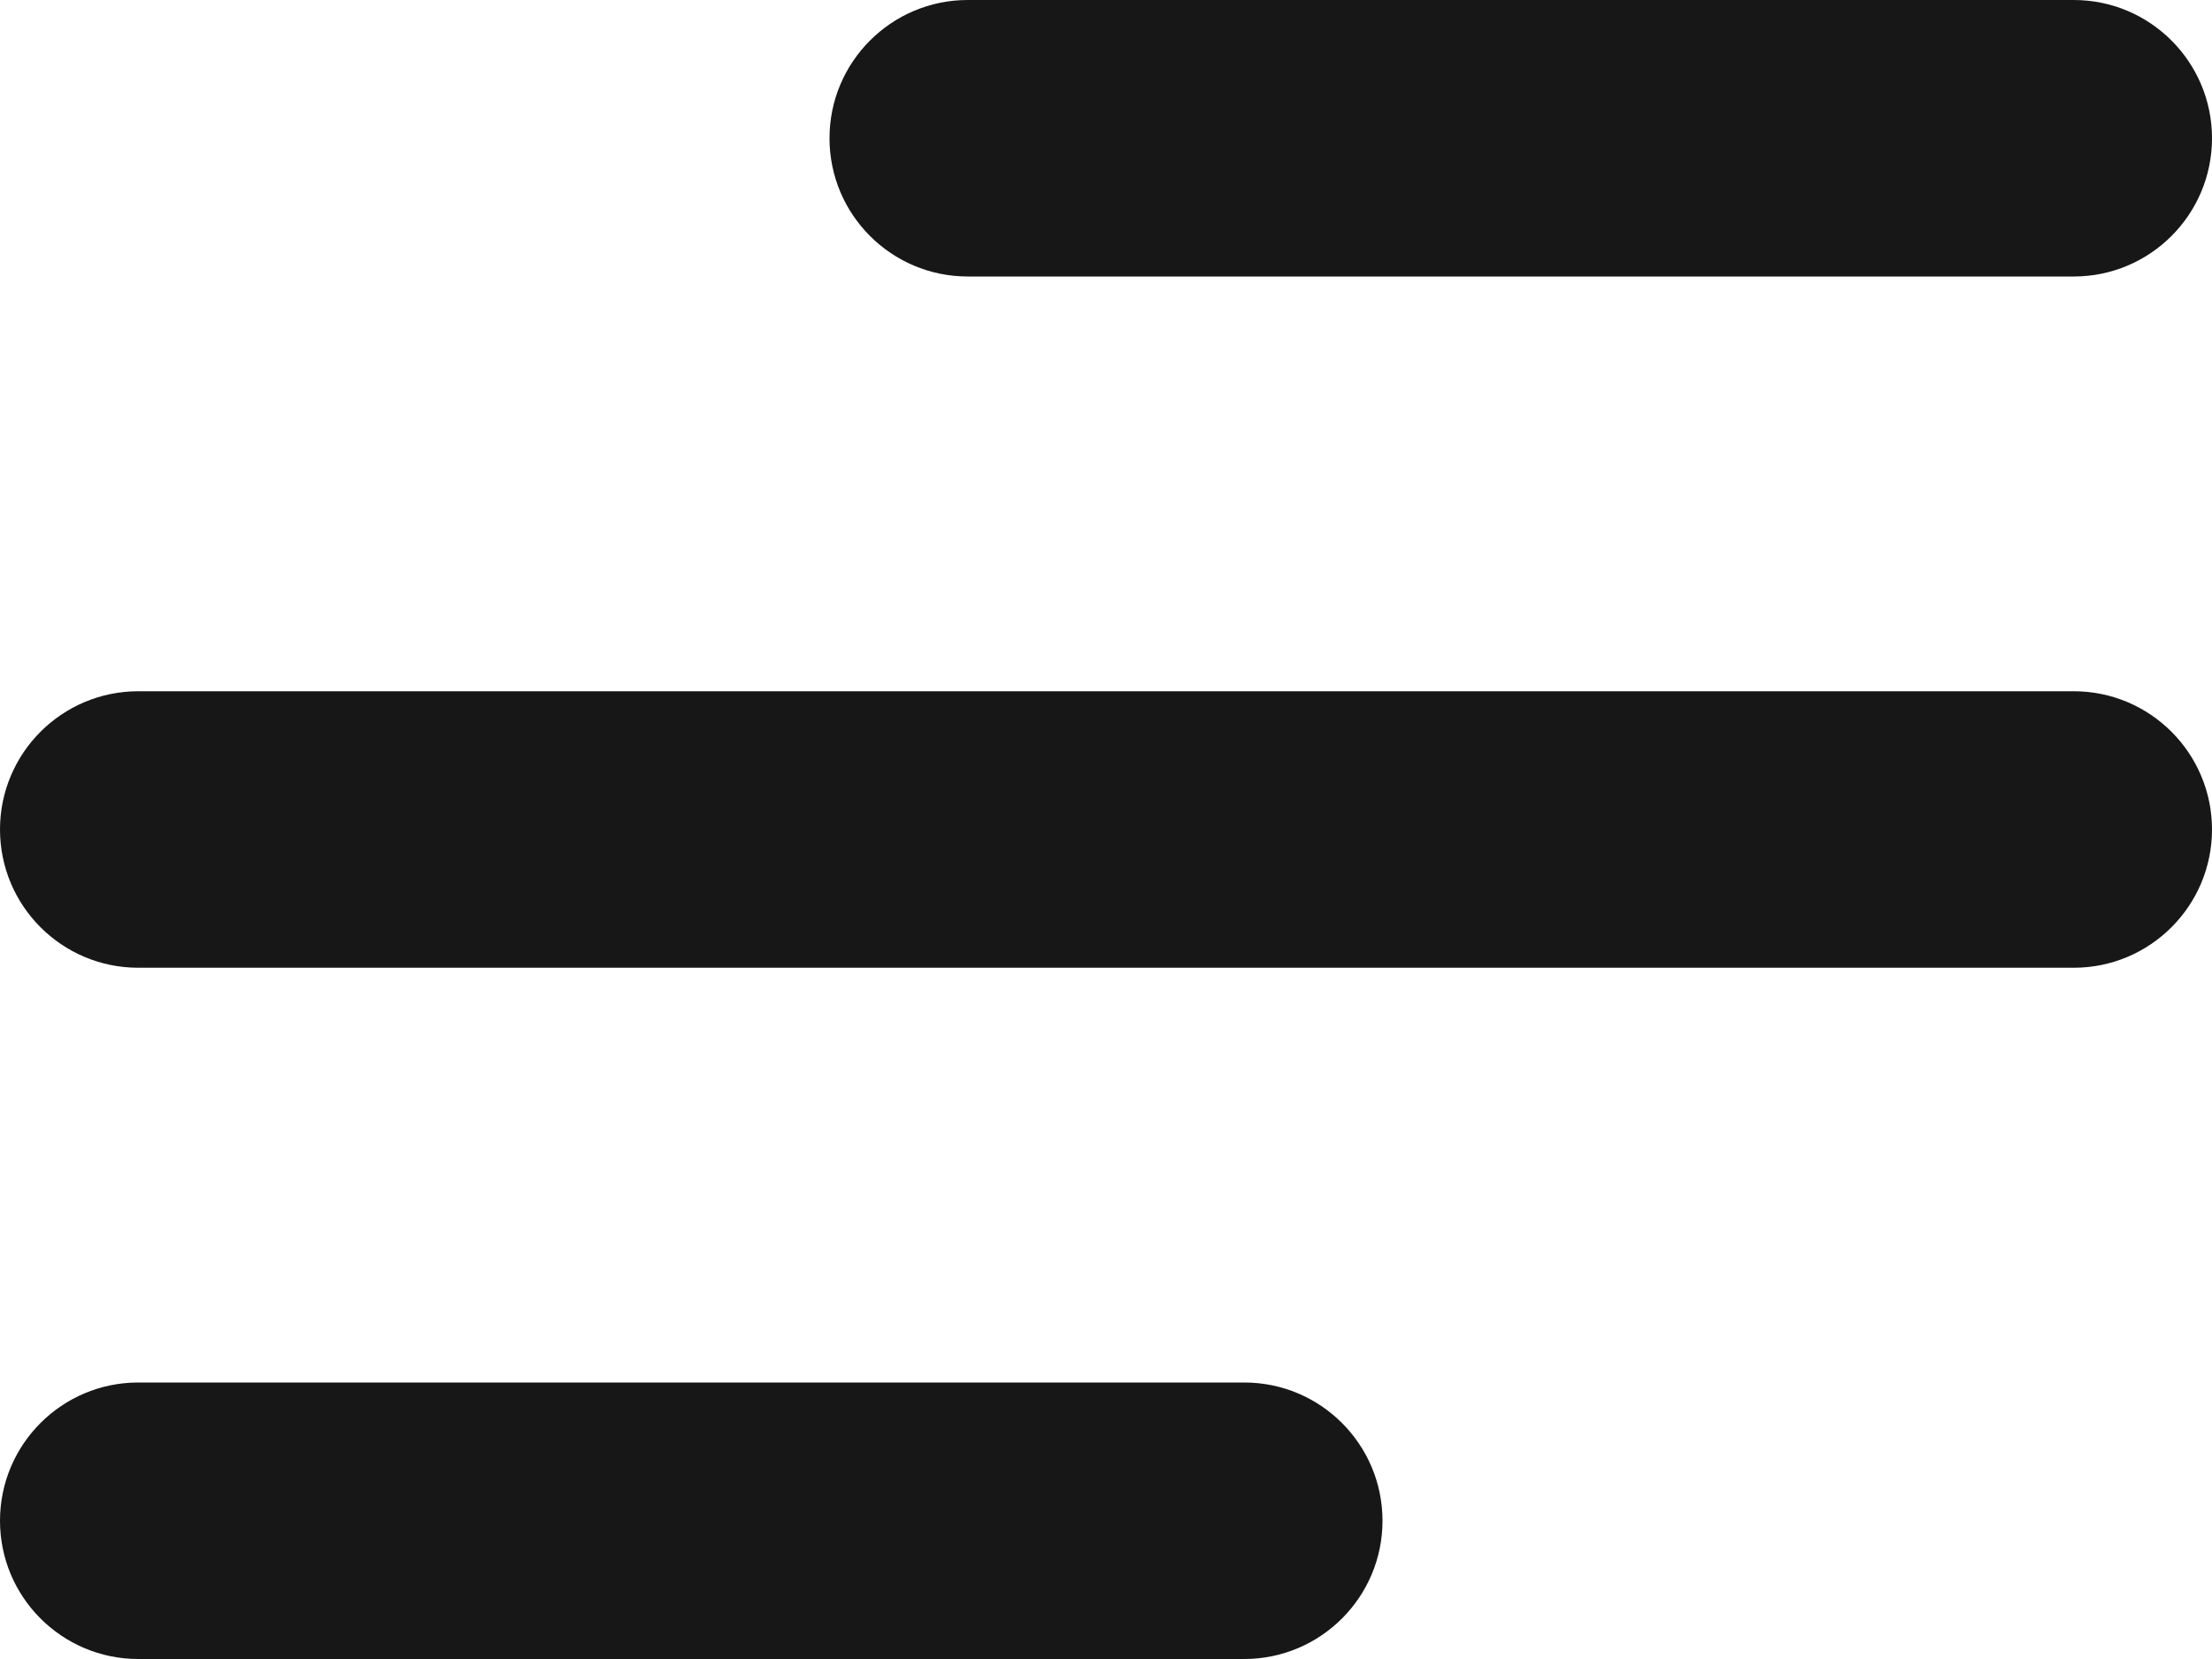 <svg width="16" height="12" viewBox="0 0 16 12" fill="none" xmlns="http://www.w3.org/2000/svg">
<path fill-rule="evenodd" clip-rule="evenodd" d="M6 1C6 0.448 6.448 0 7 0H15C15.552 0 16 0.448 16 1C16 1.552 15.552 2 15 2H7C6.448 2 6 1.552 6 1ZM0 6C0 5.448 0.448 5 1 5H15C15.552 5 16 5.448 16 6C16 6.552 15.552 7 15 7H1C0.448 7 0 6.552 0 6ZM0 11C0 10.448 0.448 10 1 10H9C9.552 10 10 10.448 10 11C10 11.552 9.552 12 9 12H1C0.448 12 0 11.552 0 11Z" fill="#171717"/>
</svg>
